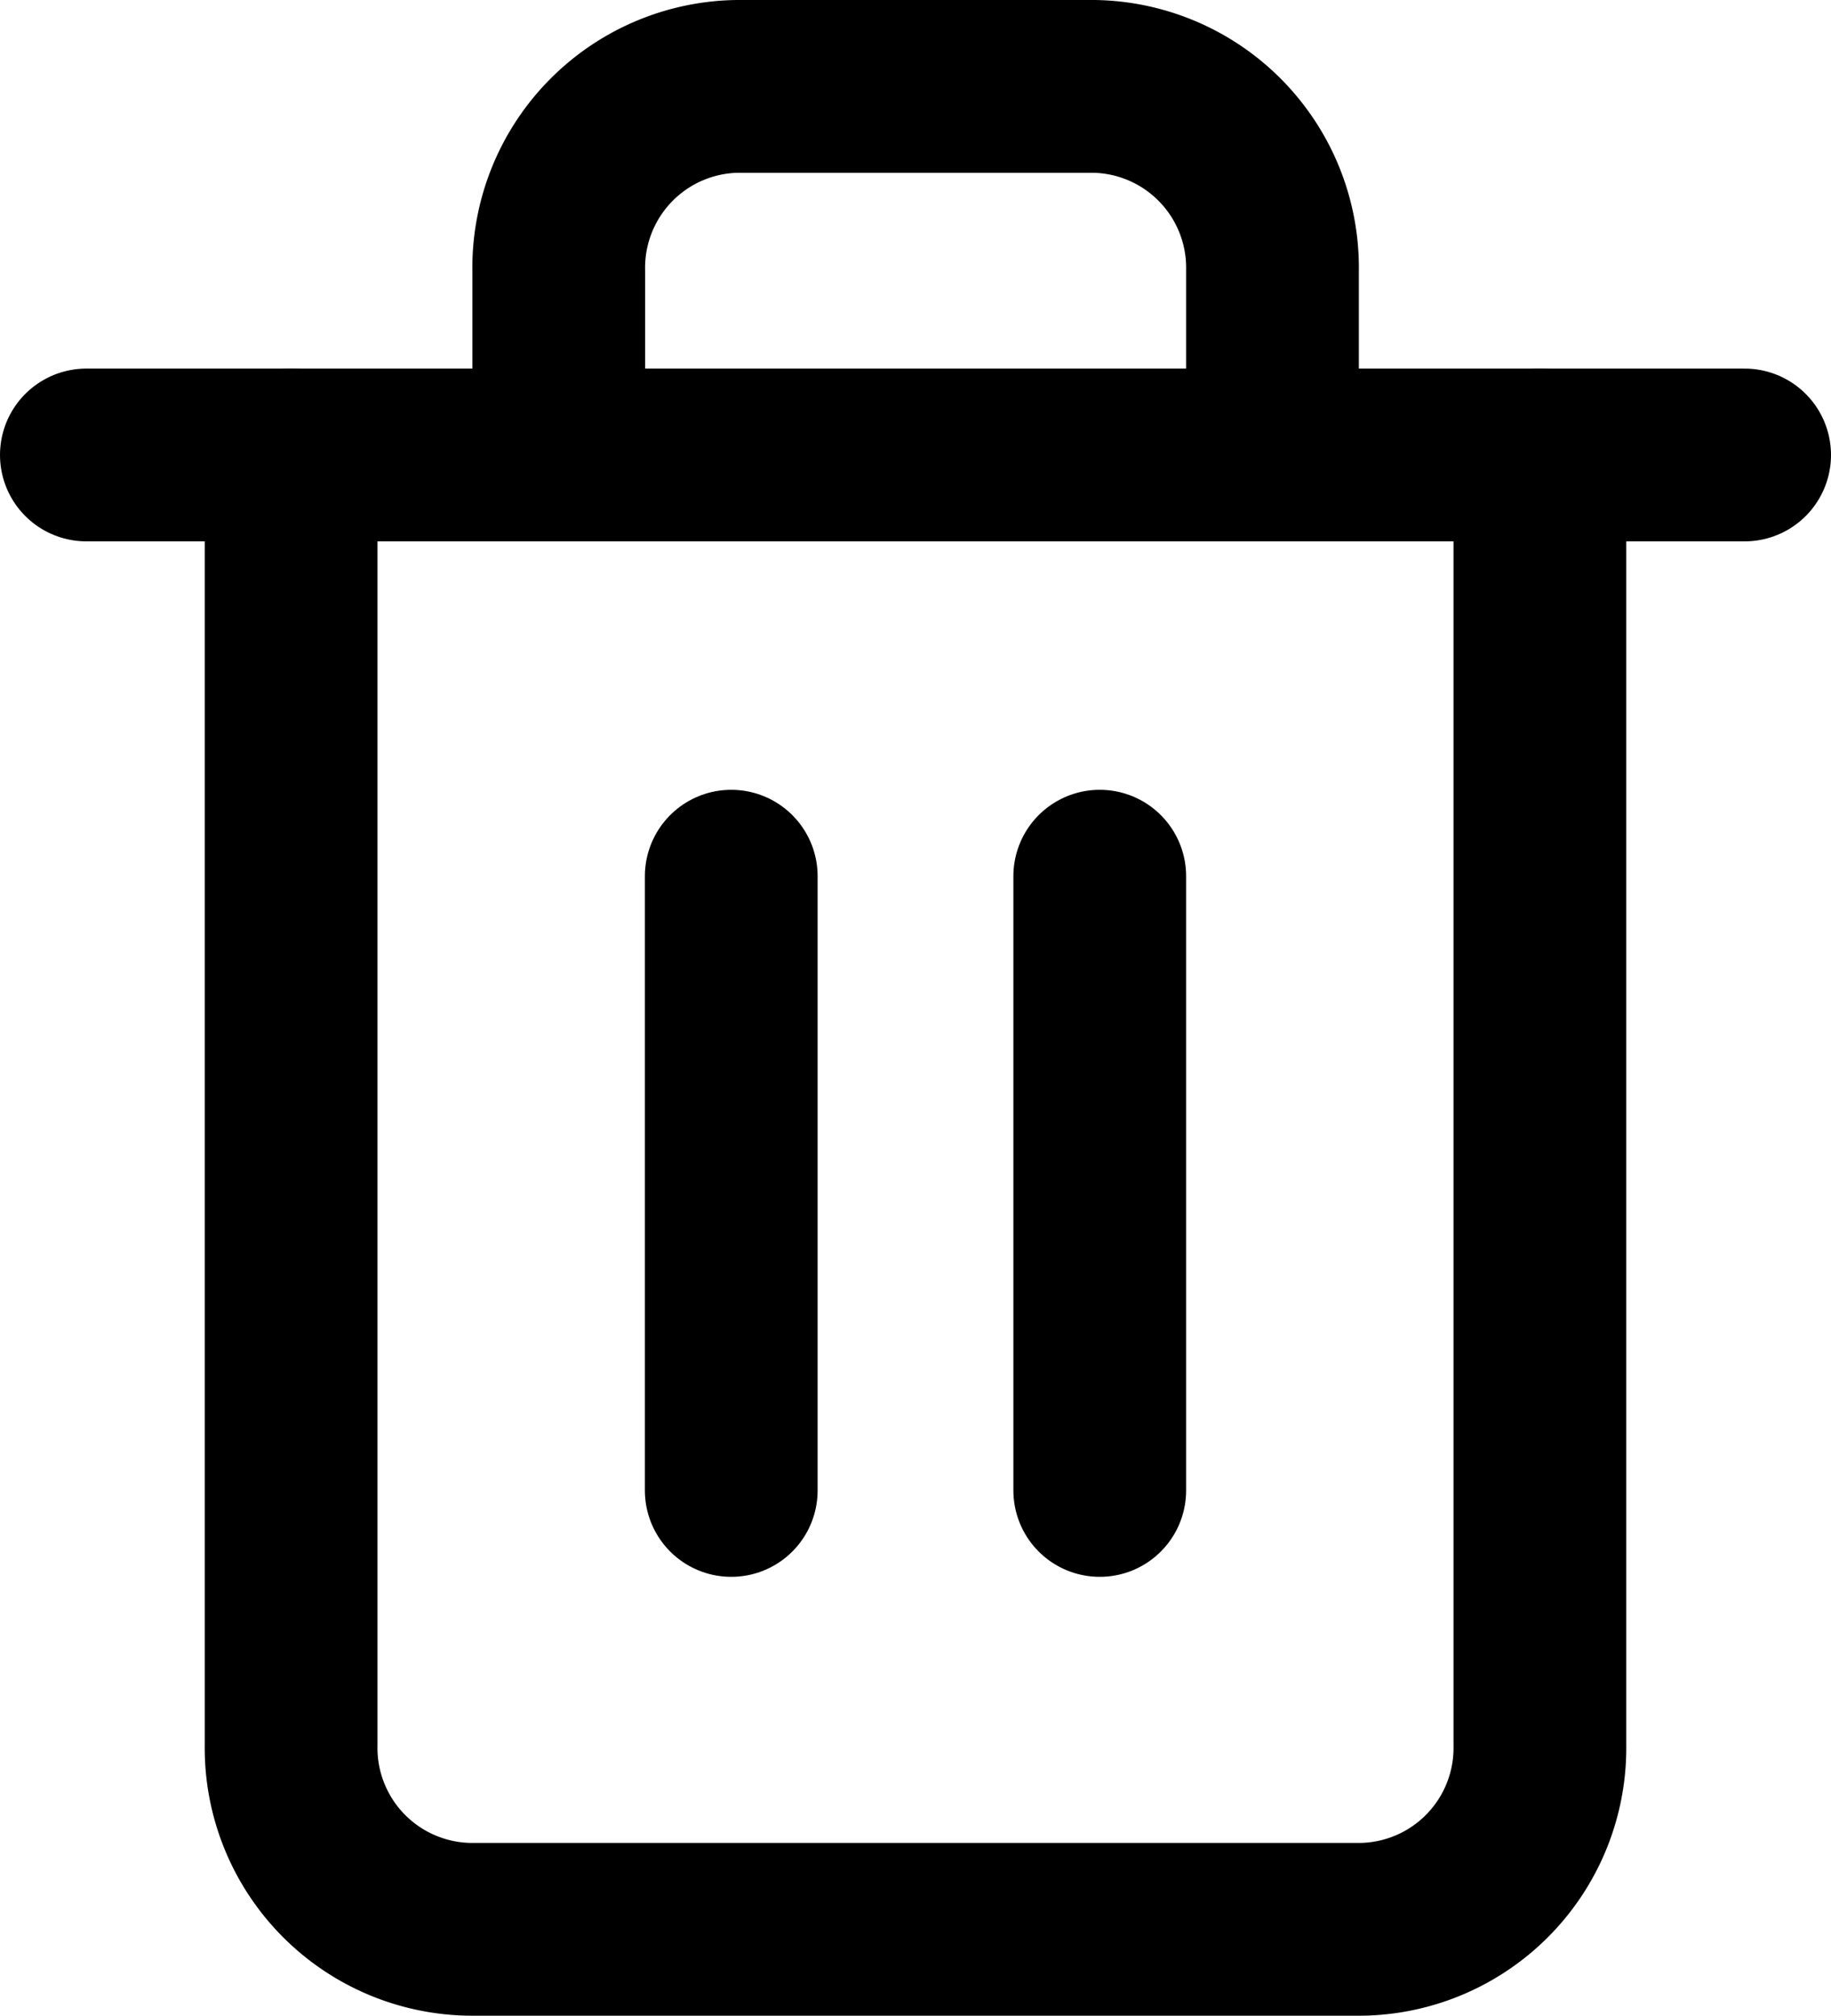 <svg xmlns="http://www.w3.org/2000/svg" width="15.9" height="17.5" viewBox="0 0 15.9 17.5">
  <g transform="translate(0.75 0.75)">
    <path d="M3,6H17.4" transform="translate(-3 -2.8)" fill="none" stroke="#000" stroke-linecap="round" stroke-linejoin="round" stroke-width="1.5"/>
    <path d="M15.844,5.2V16.4A1.575,1.575,0,0,1,14.3,18H6.549A1.575,1.575,0,0,1,5,16.4V5.2m2.324,0V3.6A1.575,1.575,0,0,1,8.873,2h3.1a1.575,1.575,0,0,1,1.549,1.6V5.2" transform="translate(-3.222 -2)" fill="none" stroke="#000" stroke-linecap="round" stroke-linejoin="round" stroke-width="1.5"/>
    <path d="M10,11v5.333" transform="translate(-4.4 -4.143)" fill="none" stroke="#000" stroke-linecap="round" stroke-linejoin="round" stroke-width="1.5"/>
    <path d="M14,11v5.333" transform="translate(-5.2 -4.143)" fill="none" stroke="#000" stroke-linecap="round" stroke-linejoin="round" stroke-width="1.5"/>
  </g>
</svg>
